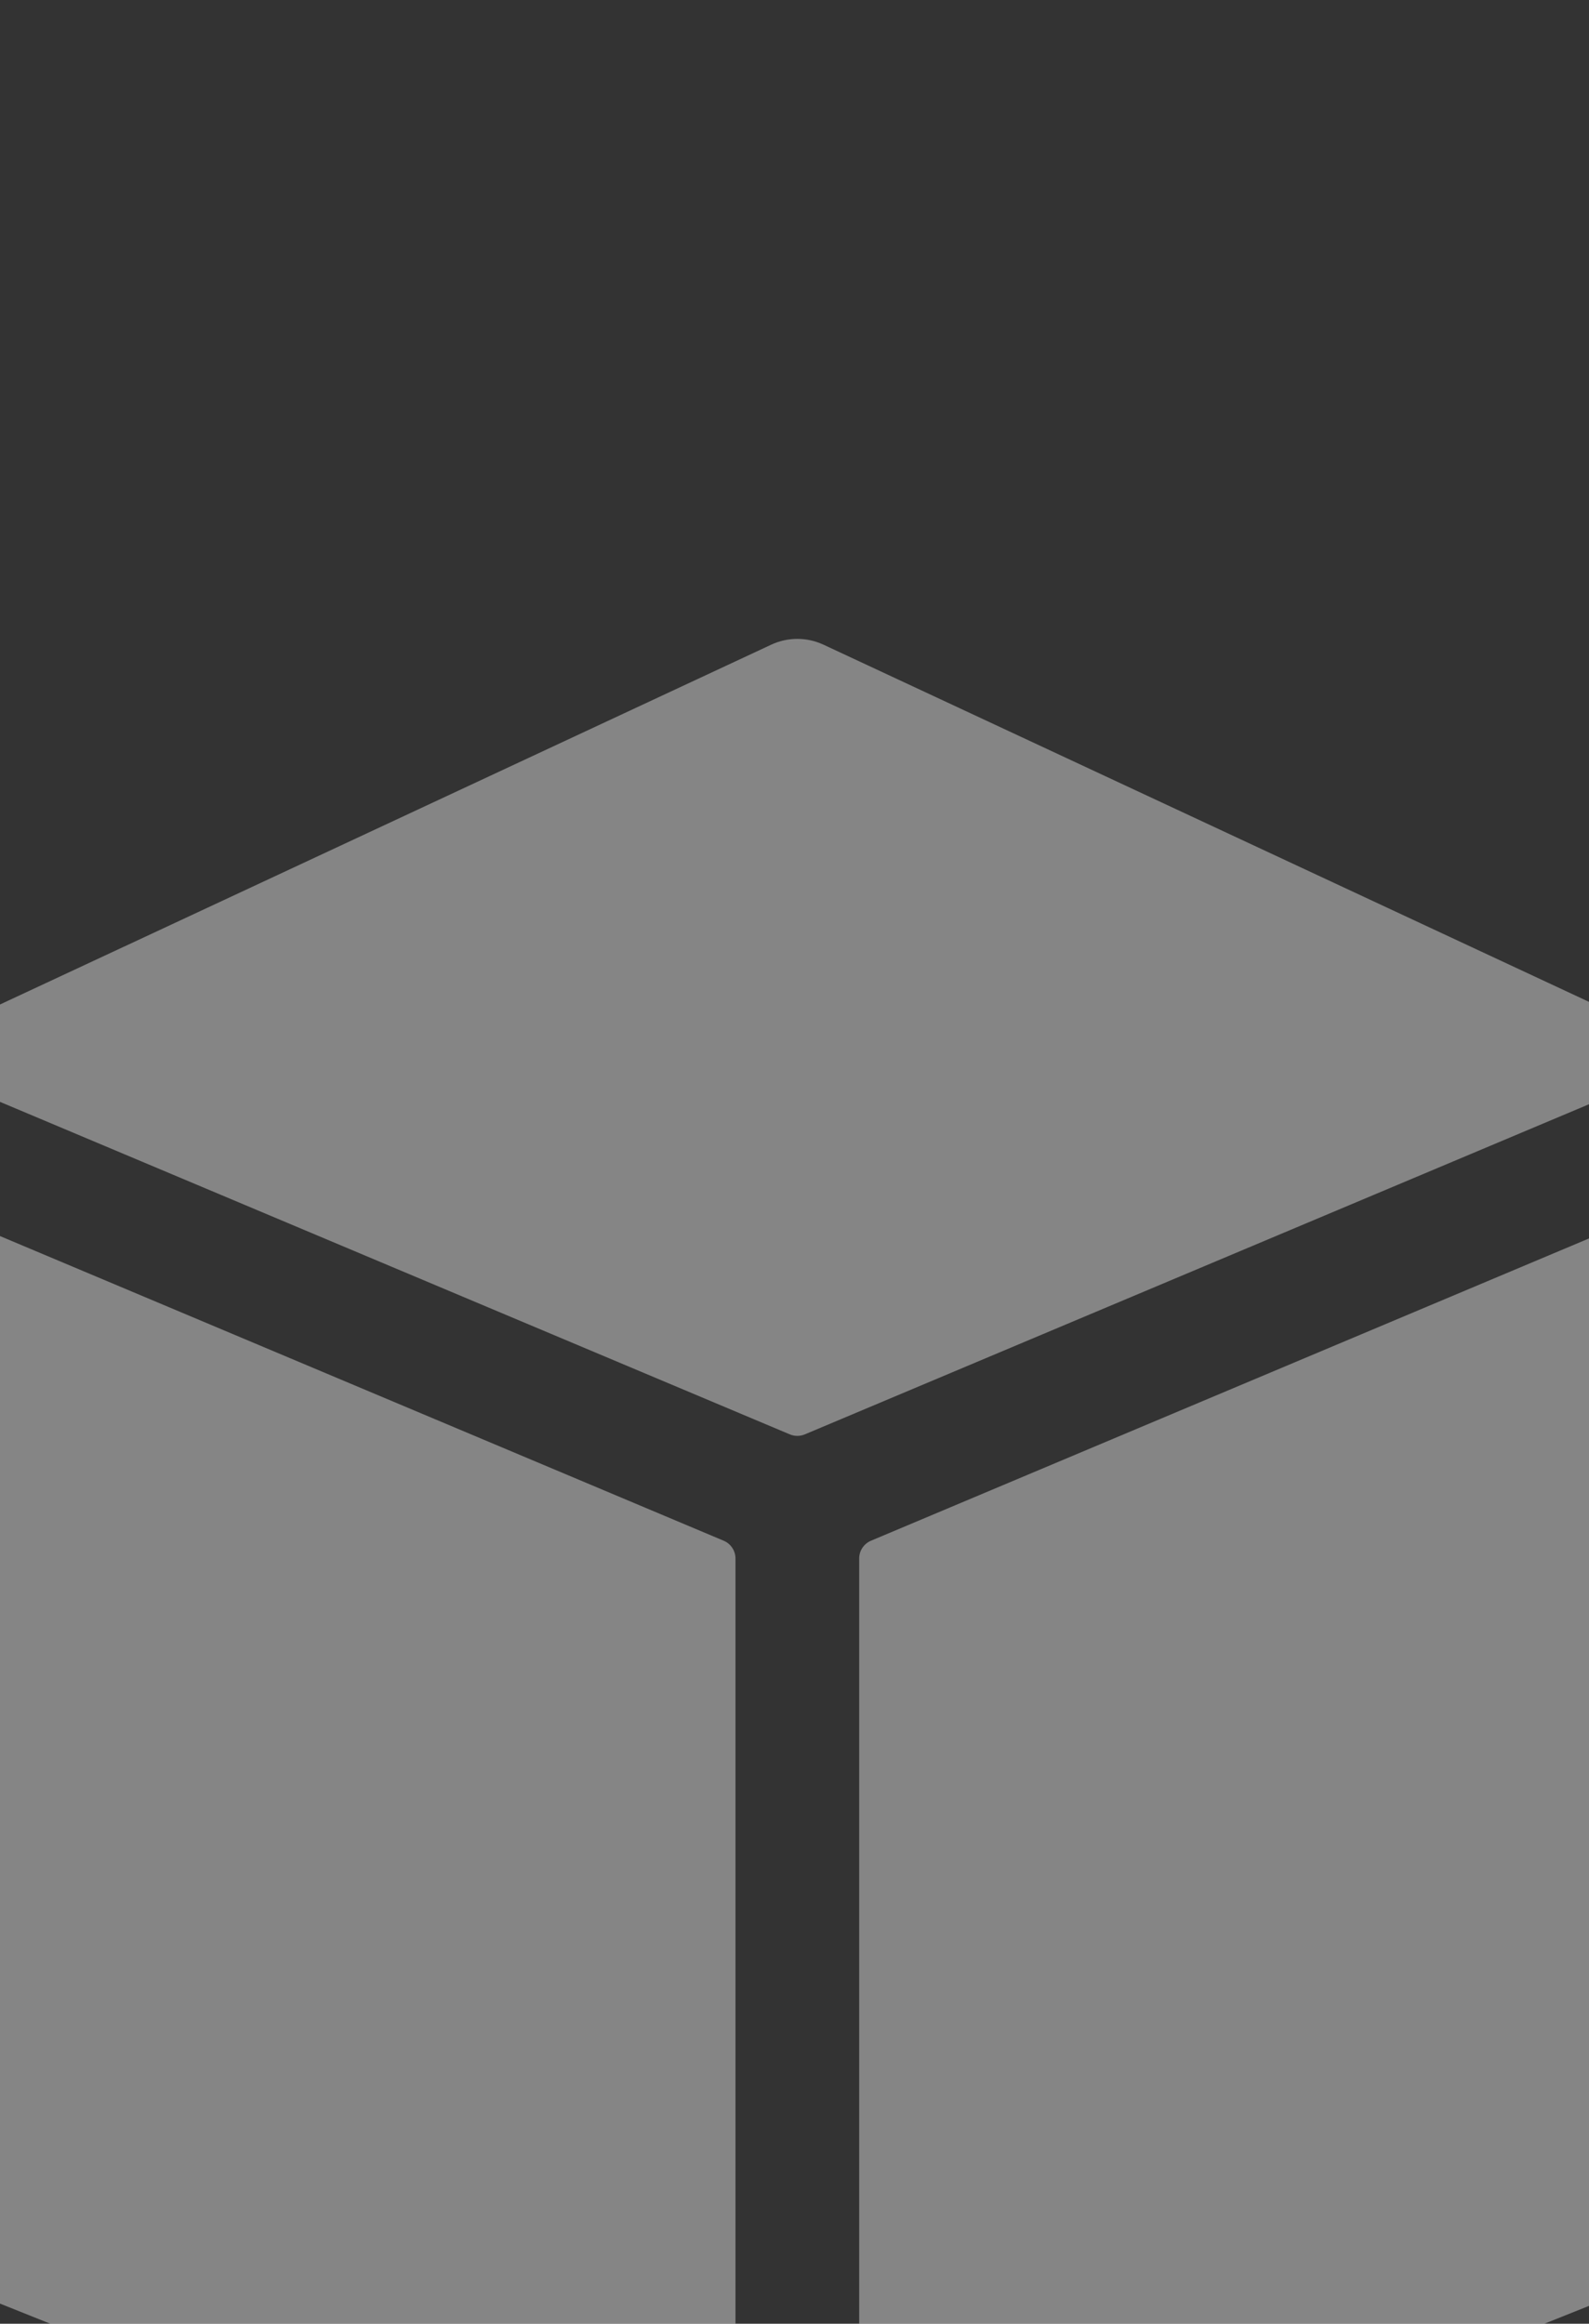 <svg width="281" height="411" viewBox="0 0 281 411" fill="none" xmlns="http://www.w3.org/2000/svg">
<rect x="0" y="0" width="281" height="411" fill="#333333" stroke="none"/>
<g clip-path="url(#clip0)">
<path d="M127.971 272.506L-29.256 206.305C-31.508 205.357 -34 207.012 -34 209.455V386.437C-34 390.91 -31.277 394.931 -27.124 396.591L125.374 457.591C127.621 458.491 130.063 456.836 130.063 454.419V275.656C130.063 274.281 129.238 273.039 127.971 272.506Z" fill="white" fill-opacity="0.4"/>
<path d="M142.327 253.698L294.3 189.709C297.031 188.559 297.104 184.715 294.418 183.462L145.625 114.026C142.693 112.658 139.307 112.658 136.375 114.026L-12.418 183.462C-15.104 184.715 -15.031 188.559 -12.299 189.709L139.673 253.698C140.522 254.056 141.478 254.056 142.327 253.698Z" fill="white" fill-opacity="0.4"/>
<path d="M151.938 275.656V454.419C151.938 456.836 154.379 458.491 156.626 457.591L309.124 396.591C313.277 394.931 316 390.91 316 386.437V209.455C316 207.012 313.509 205.357 311.257 206.305L154.029 272.506C152.762 273.039 151.938 274.281 151.938 275.656Z" fill="white" fill-opacity="0.4"/>
</g>
<defs>
<clipPath id="clip0">
<rect width="281" height="411" fill="white"/>
</clipPath>
</defs>
</svg>